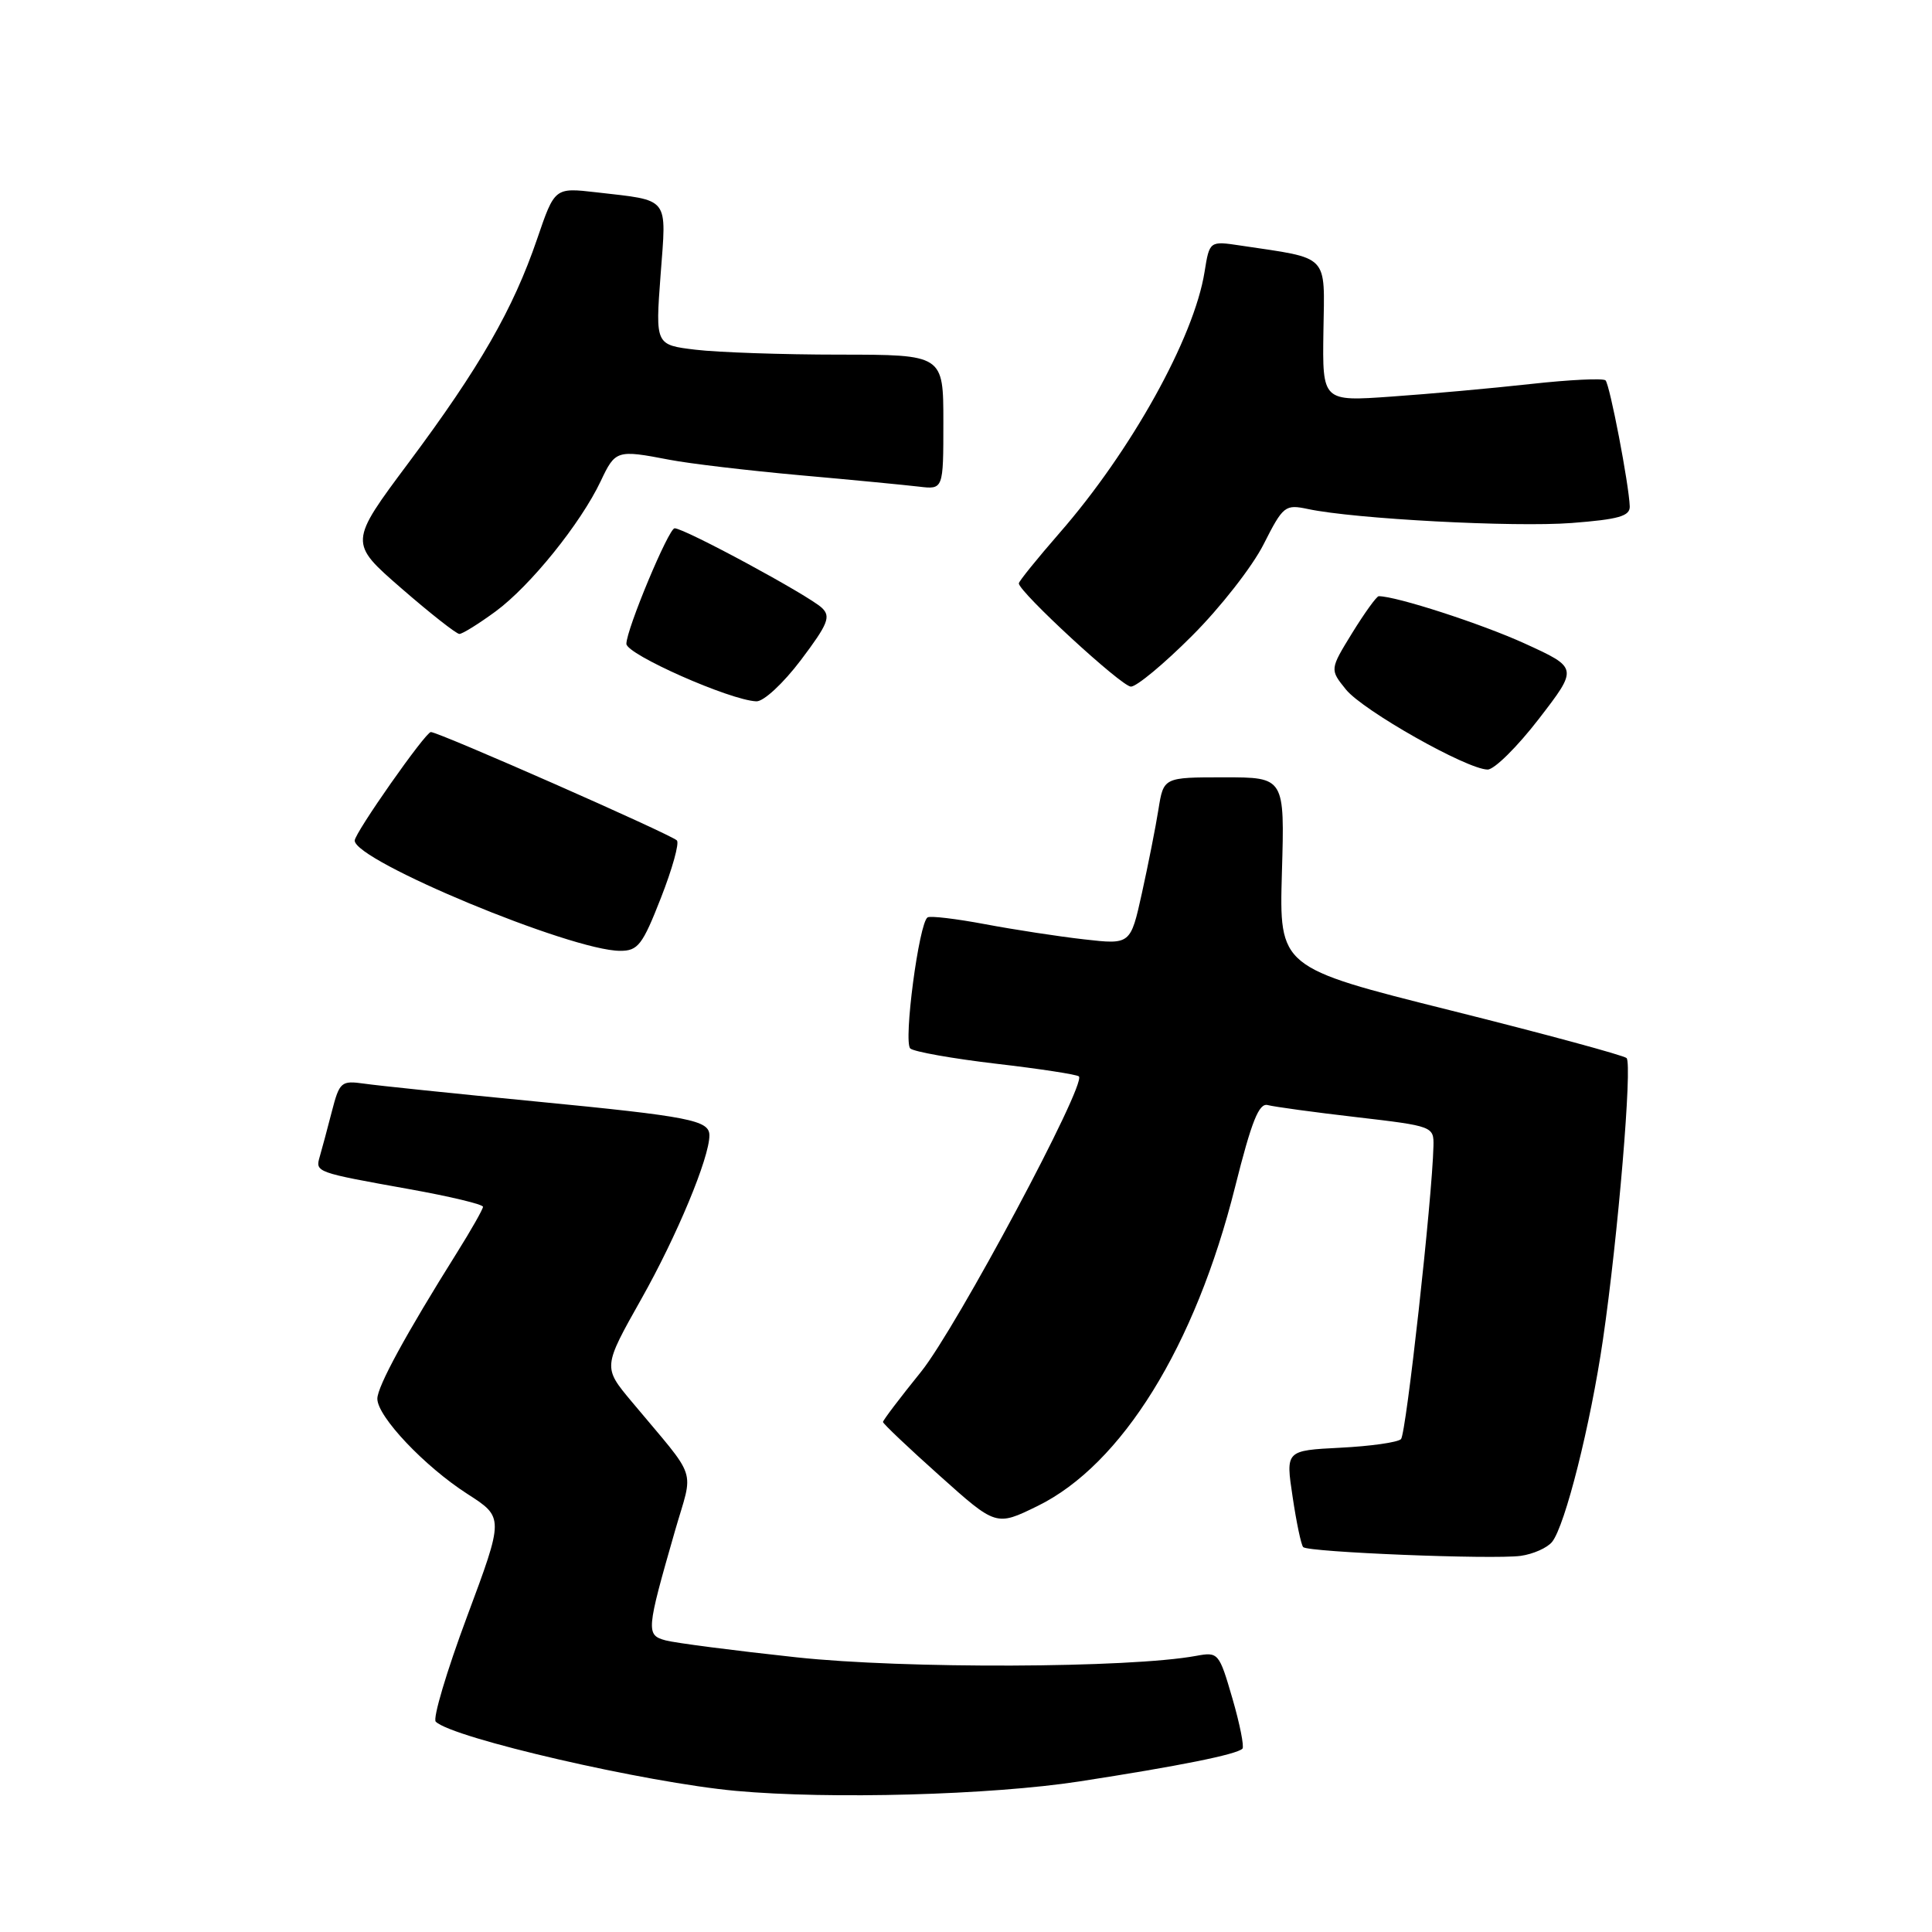 <?xml version="1.0" encoding="UTF-8" standalone="no"?>
<!DOCTYPE svg PUBLIC "-//W3C//DTD SVG 1.1//EN" "http://www.w3.org/Graphics/SVG/1.1/DTD/svg11.dtd" >
<svg xmlns="http://www.w3.org/2000/svg" xmlns:xlink="http://www.w3.org/1999/xlink" version="1.1" viewBox="0 0 256 256">
 <g >
 <path fill="currentColor"
d=" M 143.02 236.05 C 156.30 234.00 163.85 232.48 164.63 231.71 C 164.88 231.45 164.29 228.45 163.30 225.05 C 161.54 219.00 161.43 218.87 158.50 219.41 C 149.68 221.04 119.83 221.15 105.50 219.60 C 97.25 218.71 89.46 217.70 88.20 217.36 C 85.58 216.65 85.63 216.11 89.43 202.88 C 91.91 194.26 92.63 196.42 83.70 185.72 C 79.89 181.16 79.89 181.16 84.98 172.12 C 89.68 163.79 94.00 153.41 94.00 150.45 C 94.00 148.44 91.46 147.94 71.00 145.95 C 60.27 144.91 50.05 143.85 48.27 143.59 C 45.20 143.16 44.99 143.34 43.96 147.32 C 43.37 149.62 42.65 152.29 42.37 153.25 C 41.77 155.33 41.77 155.33 54.25 157.57 C 59.61 158.53 64.00 159.58 64.00 159.91 C 63.99 160.23 62.44 162.97 60.54 166.00 C 53.78 176.78 50.00 183.72 50.00 185.34 C 50.00 187.70 56.27 194.32 61.94 197.96 C 66.78 201.07 66.78 201.07 61.88 214.22 C 59.18 221.46 57.32 227.72 57.74 228.13 C 59.94 230.30 85.57 236.21 97.50 237.30 C 109.98 238.44 131.33 237.85 143.02 236.05 Z  M 205.66 204.31 C 207.39 202.15 210.75 188.79 212.40 177.50 C 214.40 163.83 216.31 140.98 215.53 140.20 C 215.18 139.85 204.68 137.00 192.20 133.88 C 169.50 128.20 169.50 128.20 169.86 115.60 C 170.23 103.00 170.23 103.00 162.20 103.00 C 154.18 103.00 154.18 103.00 153.50 107.25 C 153.13 109.59 152.14 114.58 151.31 118.34 C 149.80 125.17 149.80 125.17 143.65 124.47 C 140.27 124.09 134.36 123.18 130.53 122.46 C 126.70 121.74 123.27 121.33 122.91 121.56 C 121.77 122.26 119.68 138.09 120.62 138.93 C 121.10 139.36 126.22 140.27 132.00 140.95 C 137.78 141.62 142.71 142.38 142.96 142.63 C 143.99 143.65 126.73 175.94 122.05 181.76 C 119.27 185.20 117.00 188.19 117.00 188.42 C 117.00 188.64 120.37 191.84 124.50 195.53 C 131.99 202.24 131.99 202.24 137.47 199.56 C 148.64 194.09 158.37 178.39 163.66 157.26 C 165.85 148.53 166.82 146.11 167.99 146.43 C 168.82 146.65 174.11 147.38 179.75 148.03 C 189.88 149.21 190.00 149.26 189.94 151.86 C 189.78 158.79 186.32 190.01 185.64 190.69 C 185.21 191.12 181.60 191.63 177.61 191.83 C 170.35 192.20 170.35 192.20 171.28 198.35 C 171.78 201.73 172.41 204.72 172.68 205.00 C 173.34 205.68 197.76 206.66 201.50 206.16 C 203.15 205.93 205.02 205.10 205.66 204.31 Z  M 87.57 118.99 C 89.08 115.14 90.04 111.71 89.69 111.36 C 88.87 110.54 58.14 97.00 57.09 97.00 C 56.38 97.00 47.00 110.37 47.00 111.38 C 47.00 114.06 75.69 125.98 82.16 125.99 C 84.53 126.00 85.13 125.23 87.57 118.99 Z  M 203.91 95.25 C 209.11 88.50 209.11 88.50 202.04 85.27 C 196.29 82.65 185.03 79.00 182.69 79.00 C 182.41 79.00 180.83 81.19 179.18 83.86 C 176.20 88.71 176.20 88.71 178.35 91.37 C 180.61 94.16 194.35 101.93 197.11 101.97 C 197.99 101.99 201.05 98.96 203.91 95.25 Z  M 106.13 87.45 C 109.71 82.70 110.12 81.70 108.91 80.55 C 107.19 78.91 90.71 70.00 89.39 70.00 C 88.60 70.00 83.00 83.40 83.00 85.31 C 83.00 86.71 96.73 92.79 100.22 92.93 C 101.18 92.97 103.78 90.56 106.13 87.45 Z  M 157.96 84.24 C 161.68 80.53 165.94 75.08 167.43 72.13 C 170.03 67.00 170.28 66.81 173.32 67.45 C 179.54 68.77 200.62 69.88 208.25 69.30 C 214.48 68.82 215.99 68.39 215.95 67.10 C 215.85 64.21 213.31 50.97 212.74 50.40 C 212.43 50.10 207.98 50.31 202.84 50.88 C 197.70 51.45 189.39 52.20 184.36 52.55 C 175.22 53.20 175.22 53.20 175.36 43.90 C 175.52 33.53 176.27 34.32 164.40 32.54 C 160.27 31.92 160.27 31.92 159.61 36.03 C 158.22 44.76 149.86 59.79 140.37 70.65 C 137.42 74.04 135.00 77.03 135.00 77.30 C 135.00 78.42 148.61 90.97 149.85 90.98 C 150.60 90.99 154.25 87.96 157.96 84.24 Z  M 65.68 81.01 C 70.27 77.63 76.94 69.36 79.60 63.75 C 81.54 59.64 81.73 59.58 88.70 60.92 C 91.34 61.43 99.12 62.35 106.00 62.97 C 112.88 63.58 119.96 64.27 121.75 64.48 C 125.00 64.87 125.00 64.87 125.00 55.94 C 125.00 47.00 125.00 47.00 111.25 46.99 C 103.69 46.99 95.10 46.69 92.17 46.34 C 86.84 45.70 86.84 45.70 87.53 36.45 C 88.32 25.94 88.85 26.62 79.00 25.48 C 73.50 24.85 73.50 24.85 71.17 31.67 C 67.99 40.97 63.57 48.67 54.18 61.26 C 46.23 71.91 46.23 71.91 53.19 77.96 C 57.01 81.28 60.47 84.00 60.87 84.00 C 61.28 84.00 63.44 82.65 65.68 81.01 Z "/>
</g>
</svg>